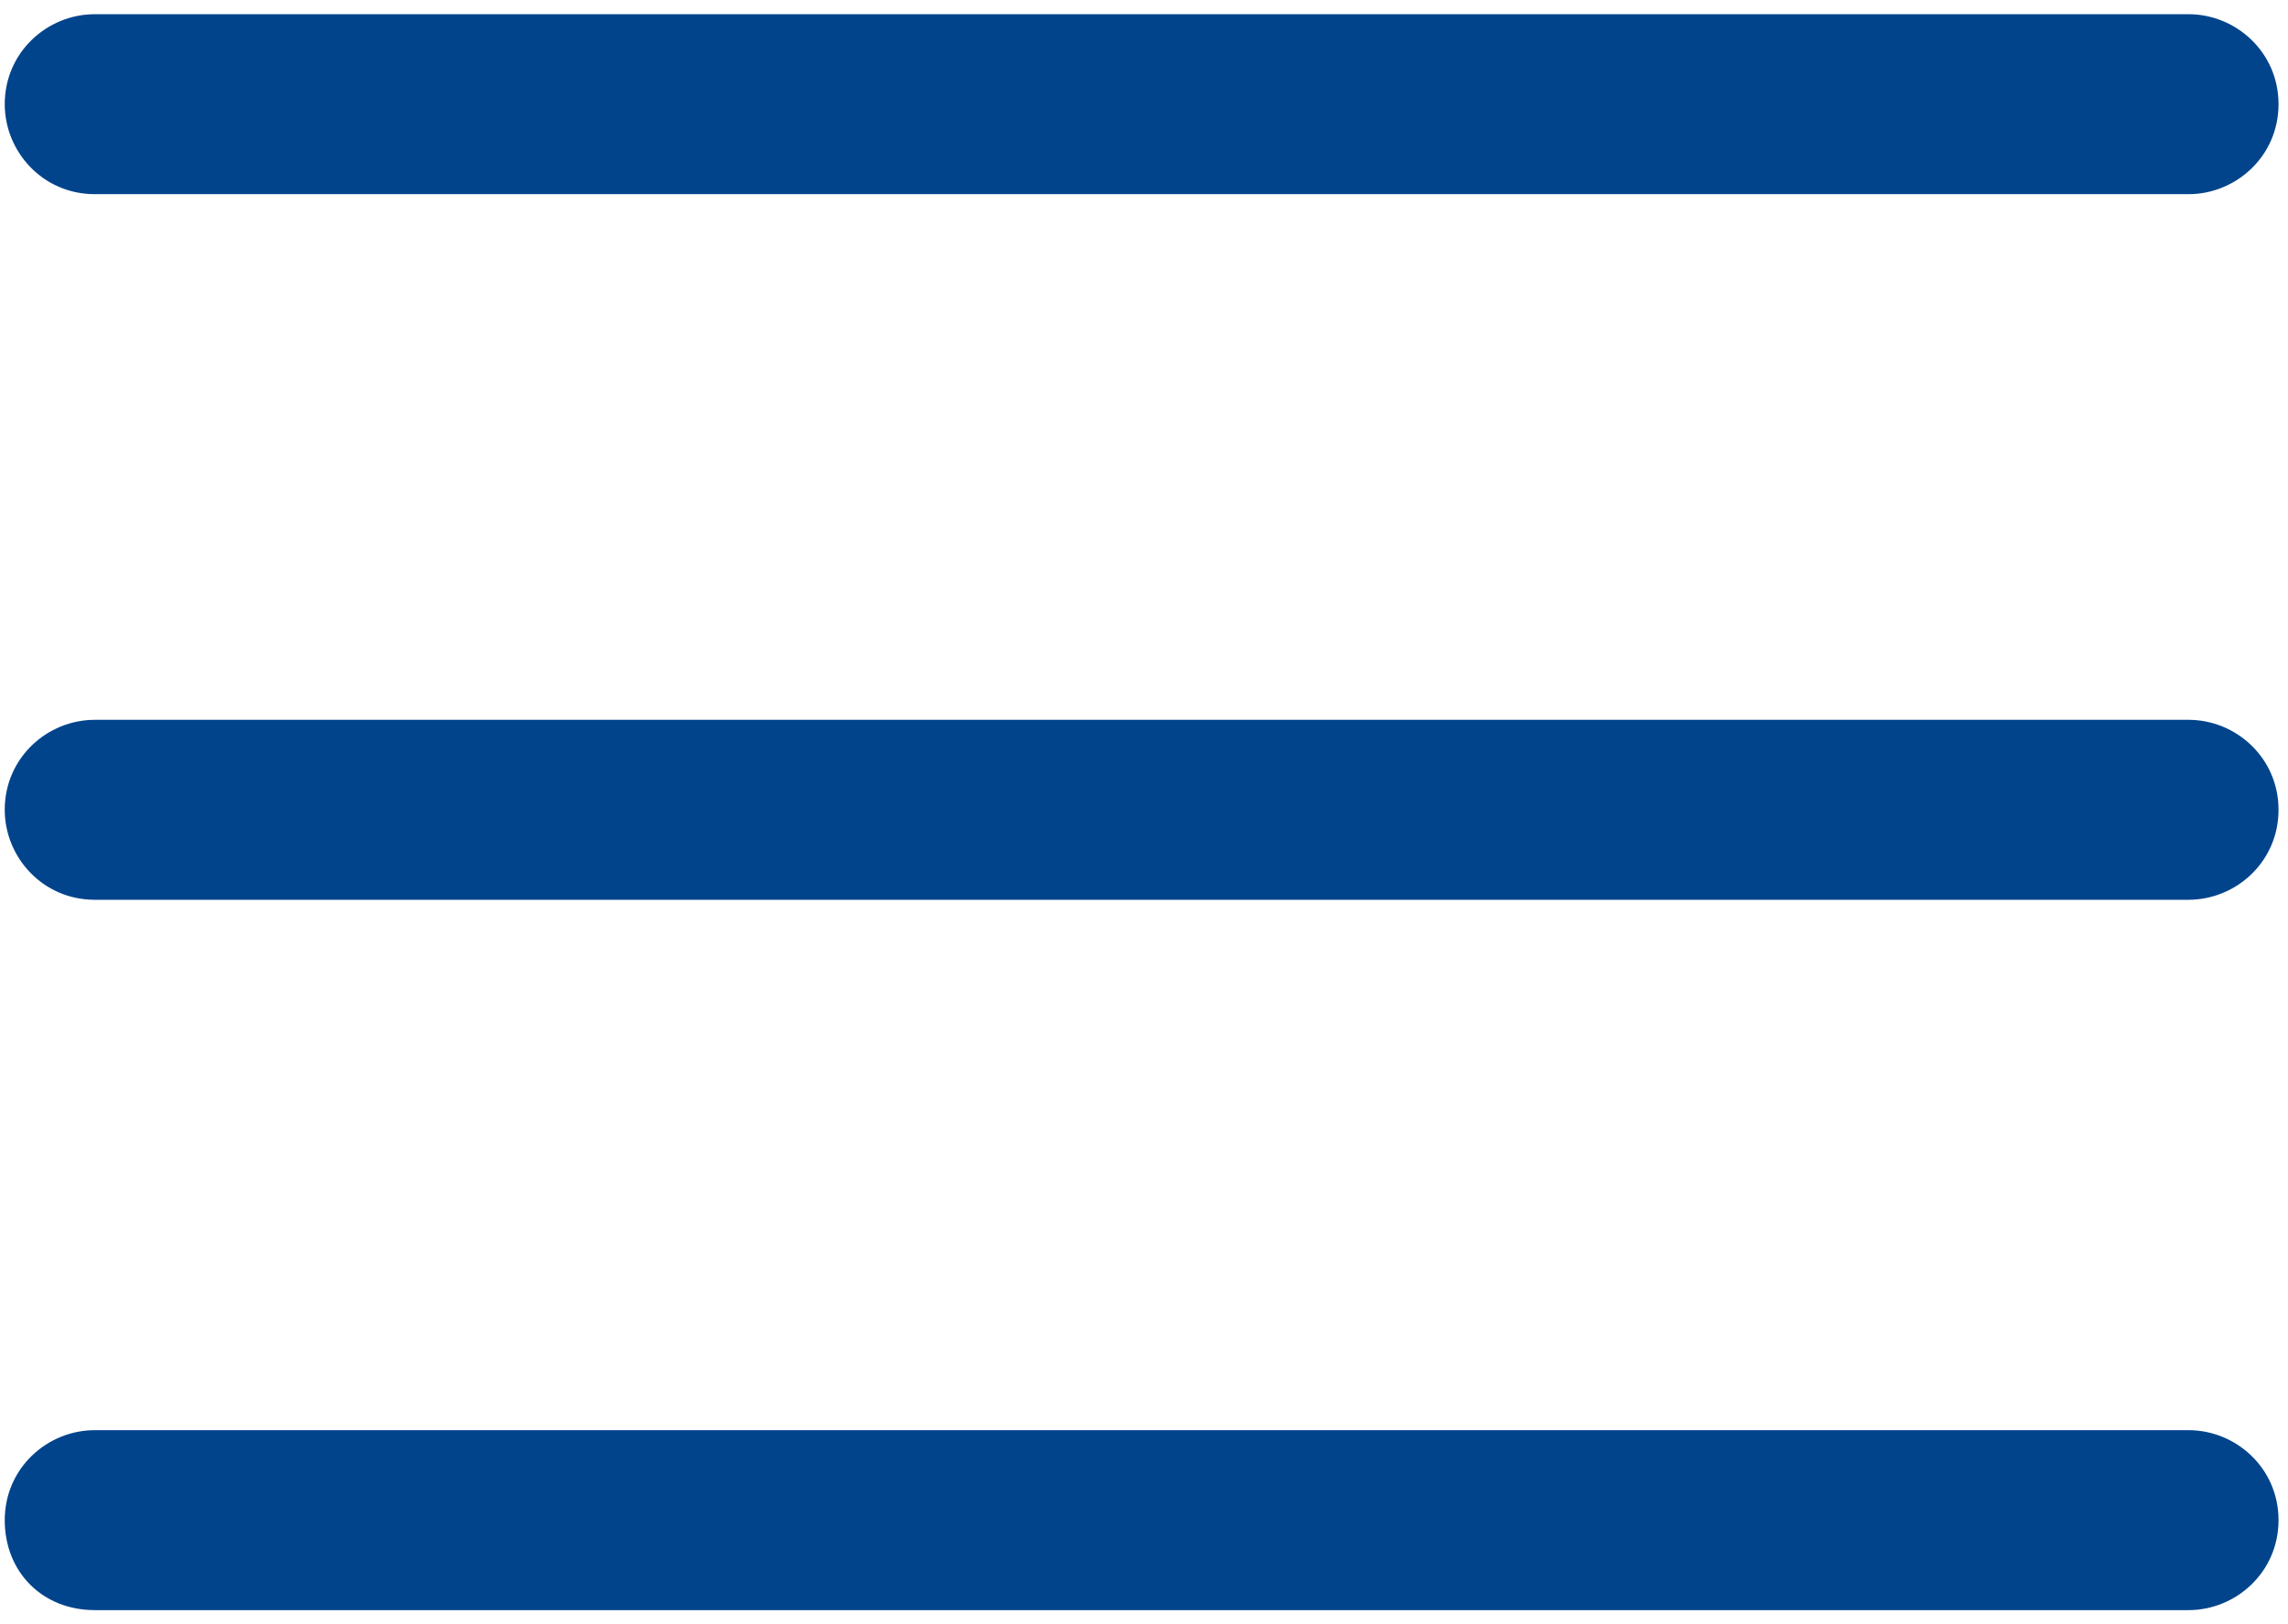 <?xml version="1.0" encoding="utf-8"?>
<!-- Generator: Adobe Illustrator 25.0.1, SVG Export Plug-In . SVG Version: 6.00 Build 0)  -->
<svg version="1.1" id="Layer_1" xmlns="http://www.w3.org/2000/svg" xmlns:xlink="http://www.w3.org/1999/xlink" x="0px" y="0px"
	 viewBox="0 0 48.3 34.3" style="enable-background:new 0 0 48.3 34.3;" xml:space="preserve">
<style type="text/css">
	.st0{fill:#01448C;}
</style>
<g>
	<g>
		<path class="st0" d="M46.2,15.2H2c-1,0-1.9,0.8-1.9,1.9c0,1,0.8,1.9,1.9,1.9h44.2c1,0,1.9-0.8,1.9-1.9S47.2,15.2,46.2,15.2z"/>
	</g>
</g>
<g>
	<g>
		<path class="st0" d="M46.2,0.3H2c-1,0-1.9,0.8-1.9,1.9c0,1,0.8,1.9,1.9,1.9h44.2c1,0,1.9-0.8,1.9-1.9S47.2,0.3,46.2,0.3z"/>
	</g>
</g>
<g>
	<g>
		<path class="st0" d="M46.2,30.2H2c-1,0-1.9,0.8-1.9,1.9C0.1,33.2,0.9,34,2,34h44.2c1,0,1.9-0.8,1.9-1.9
			C48.1,31,47.2,30.2,46.2,30.2z"/>
	</g>
</g>
</svg>
